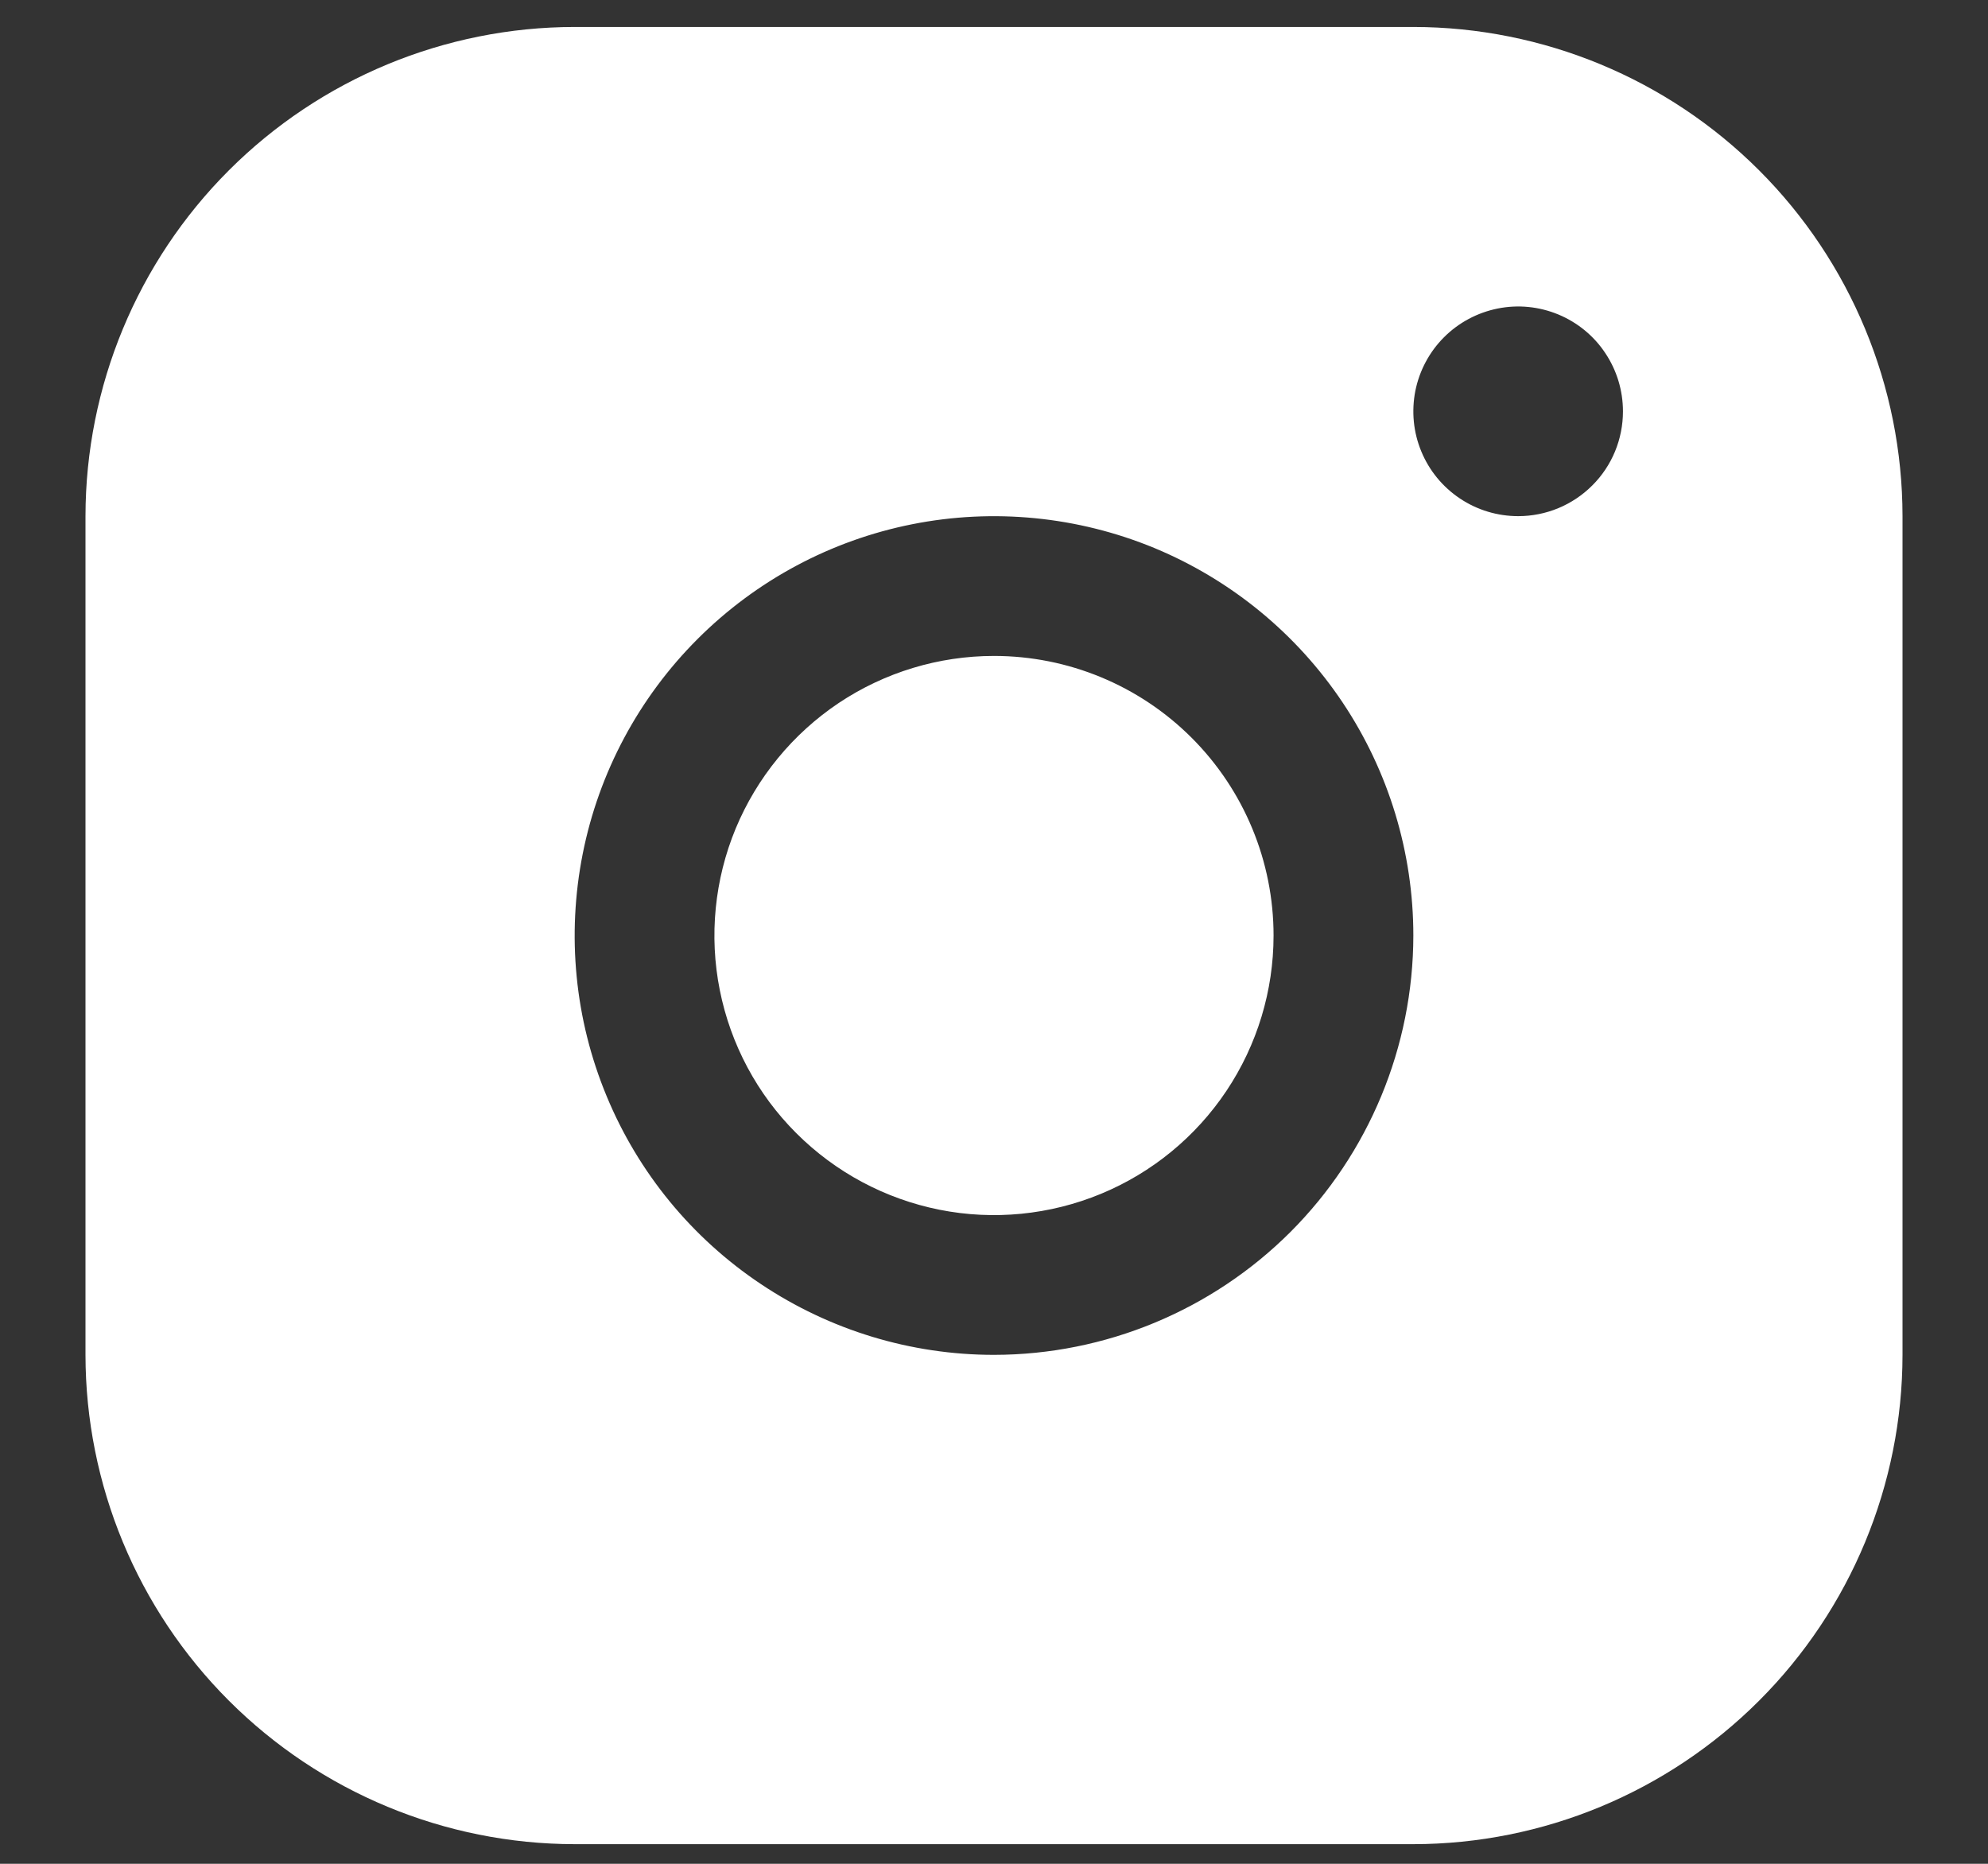 <svg width="16" height="15" viewBox="0 0 16 15" fill="none" xmlns="http://www.w3.org/2000/svg">
<rect x="0" y="0" width="16" height="15" fill="#333333" stroke="none"/>
<path d="M11.375 0.217H4.625C3.581 0.218 2.58 0.633 1.842 1.371C1.104 2.109 0.689 3.11 0.688 4.154V10.904C0.689 11.948 1.104 12.949 1.842 13.687C2.58 14.425 3.581 14.841 4.625 14.842H11.375C12.419 14.841 13.42 14.425 14.158 13.687C14.896 12.949 15.311 11.948 15.312 10.904V4.154C15.311 3.11 14.896 2.109 14.158 1.371C13.42 0.633 12.419 0.218 11.375 0.217ZM8 10.904C7.332 10.904 6.68 10.706 6.125 10.335C5.57 9.965 5.137 9.438 4.882 8.821C4.626 8.204 4.56 7.526 4.69 6.871C4.82 6.216 5.142 5.615 5.614 5.143C6.086 4.671 6.687 4.349 7.342 4.219C7.996 4.089 8.675 4.156 9.292 4.411C9.908 4.667 10.435 5.099 10.806 5.654C11.177 6.209 11.375 6.862 11.375 7.529C11.374 8.424 11.018 9.282 10.386 9.915C9.753 10.547 8.895 10.903 8 10.904ZM12.219 4.154C12.052 4.154 11.889 4.105 11.75 4.012C11.611 3.919 11.503 3.788 11.439 3.633C11.375 3.479 11.359 3.31 11.391 3.146C11.424 2.982 11.504 2.832 11.622 2.714C11.74 2.596 11.89 2.516 12.054 2.483C12.218 2.45 12.387 2.467 12.542 2.531C12.696 2.595 12.828 2.703 12.92 2.842C13.013 2.981 13.062 3.144 13.062 3.311C13.062 3.534 12.974 3.749 12.815 3.907C12.657 4.065 12.443 4.154 12.219 4.154ZM10.25 7.529C10.25 7.974 10.118 8.409 9.871 8.779C9.624 9.149 9.272 9.438 8.861 9.608C8.45 9.778 7.997 9.823 7.561 9.736C7.125 9.649 6.724 9.435 6.409 9.12C6.094 8.806 5.88 8.405 5.793 7.968C5.706 7.532 5.751 7.079 5.921 6.668C6.092 6.257 6.38 5.906 6.75 5.658C7.12 5.411 7.555 5.279 8 5.279C8.597 5.279 9.169 5.516 9.591 5.938C10.013 6.36 10.25 6.933 10.25 7.529Z" fill="white"/>
</svg>
